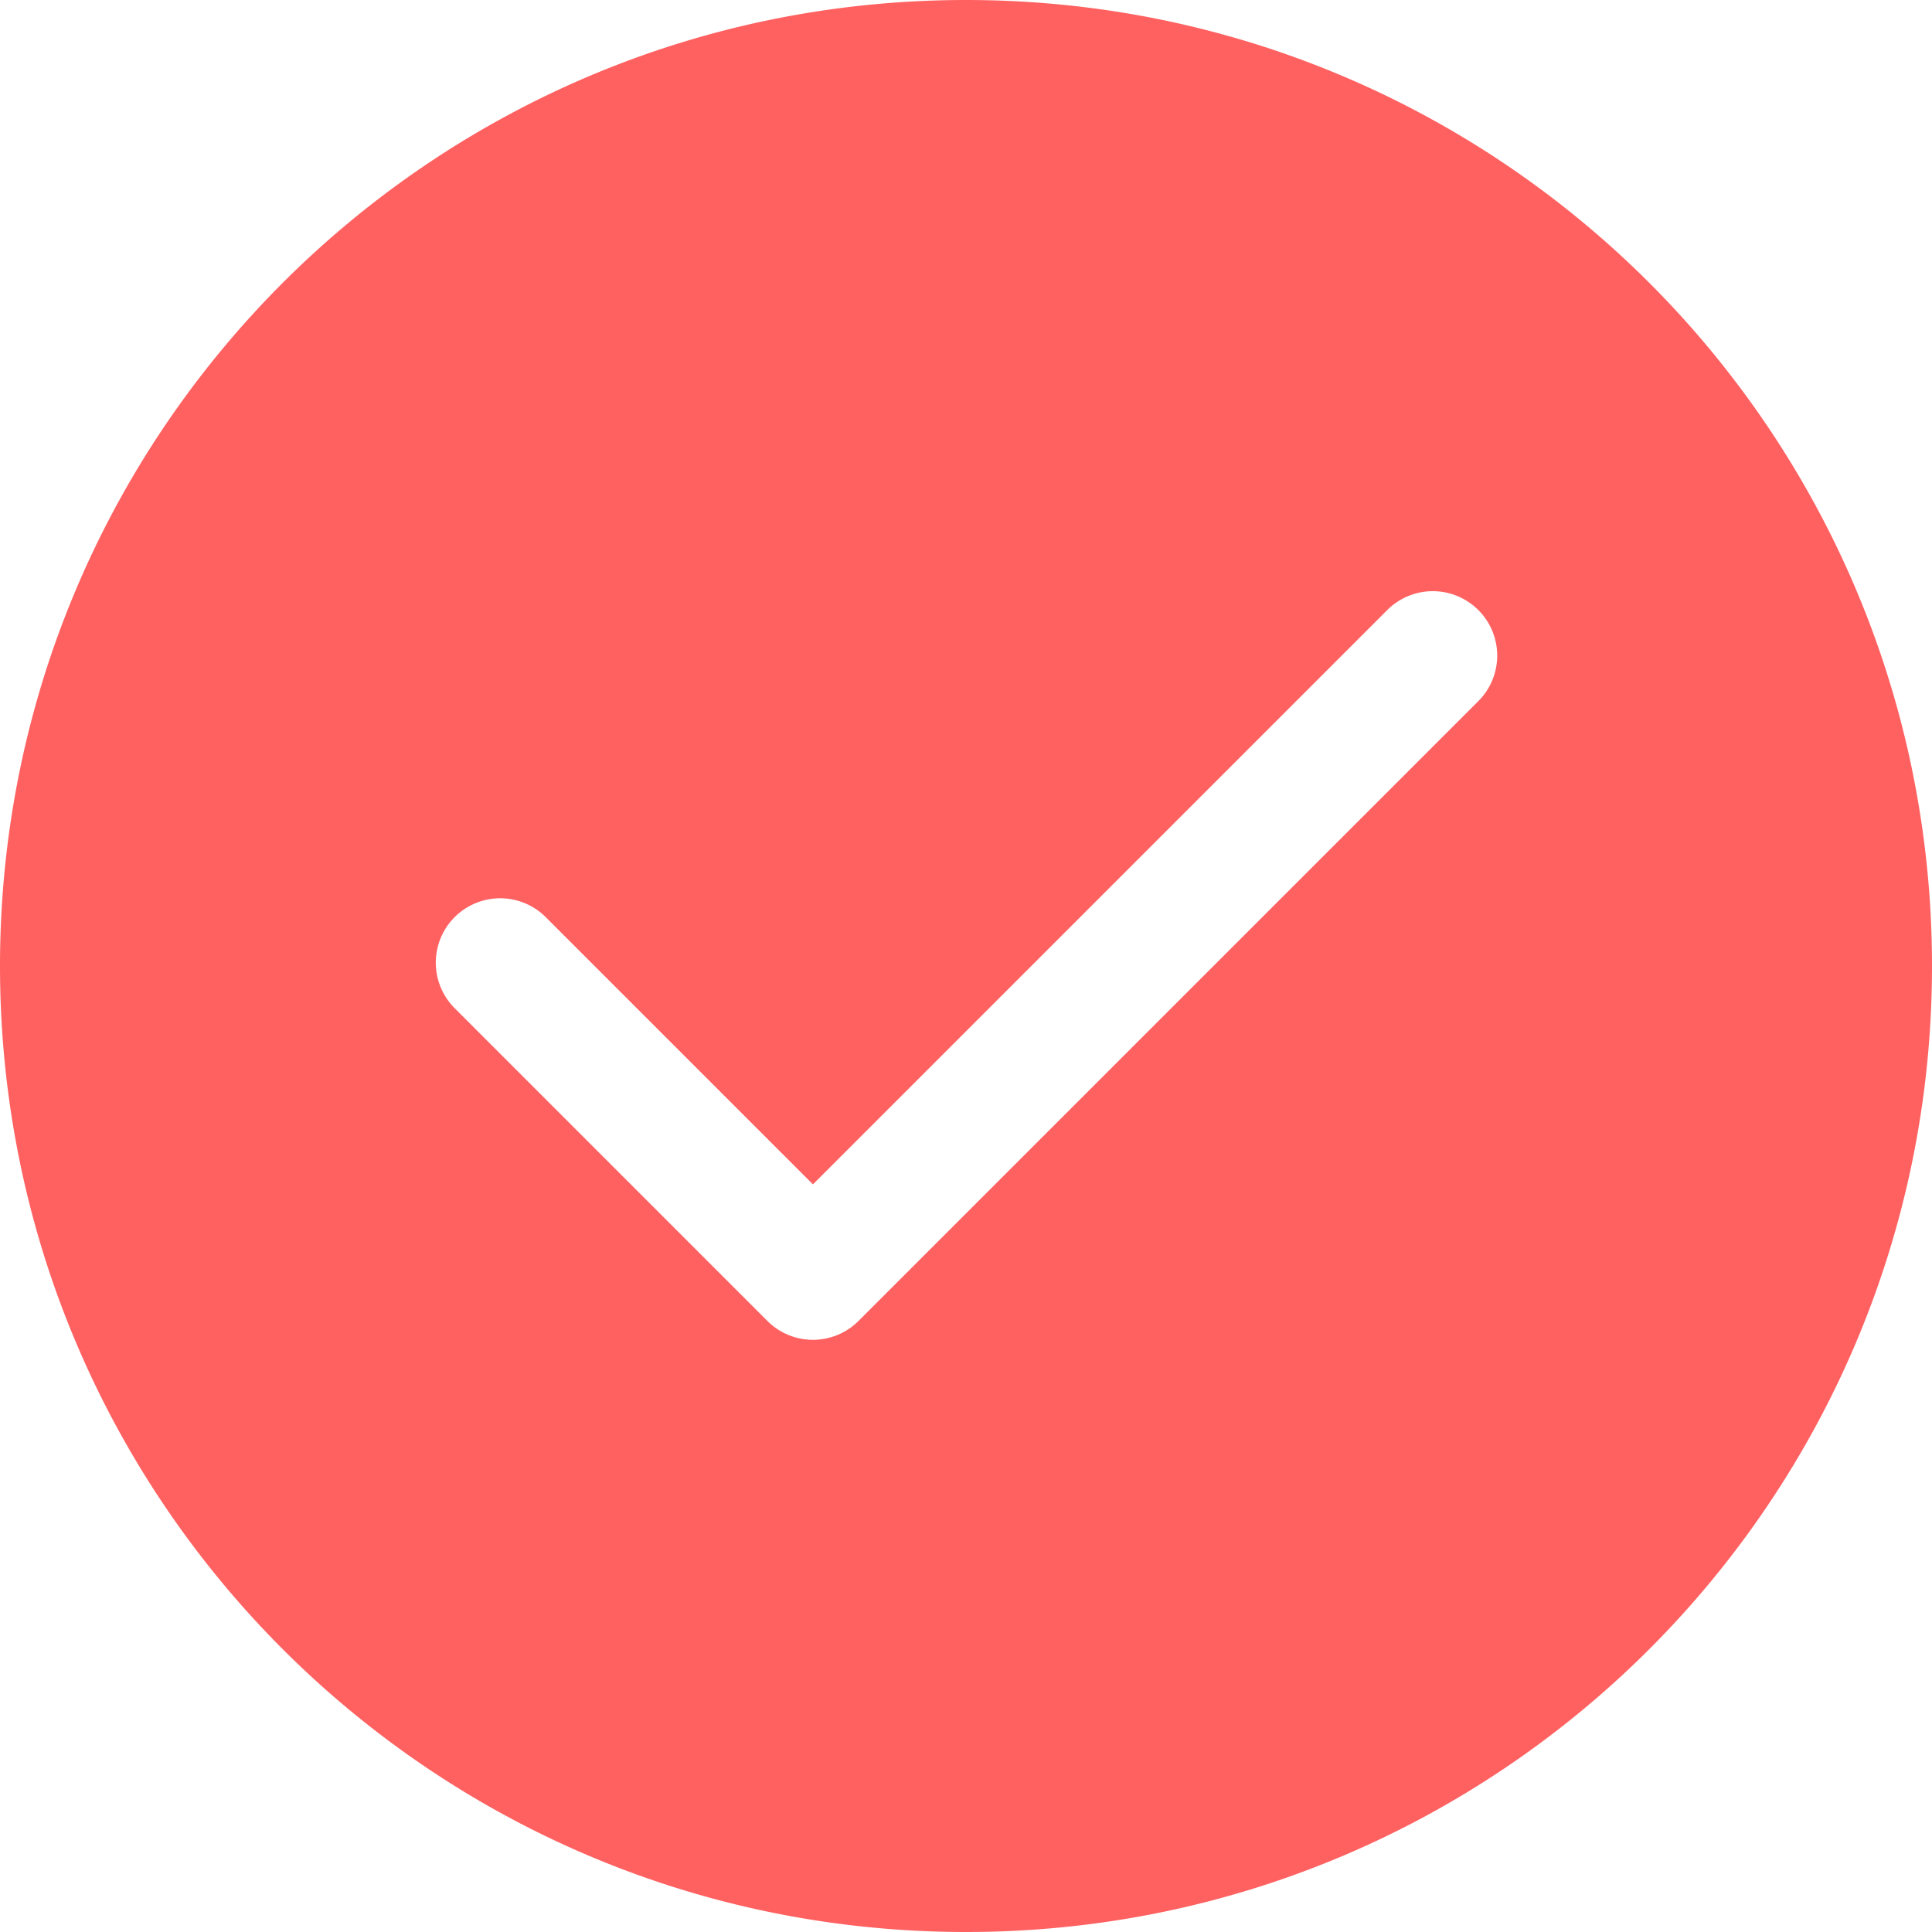 <svg id="Layer_1" data-name="Layer 1" xmlns="http://www.w3.org/2000/svg" viewBox="0 0 512 512"><defs><style>.cls-1{fill:#ff6161;}</style></defs><title>checked_red</title><path class="cls-1" d="M256,0C114.51,0,0,114.5,0,256S114.5,512,256,512,512,397.5,512,256,397.5,0,256,0ZM391.51,186.07l-164,164a17.08,17.08,0,0,1-24.14,0l-82.88-82.89a17.06,17.06,0,0,1,24.13-24.13l70.82,70.82L367.38,161.93a17.07,17.07,0,1,1,24.13,24.14Z"/></svg>